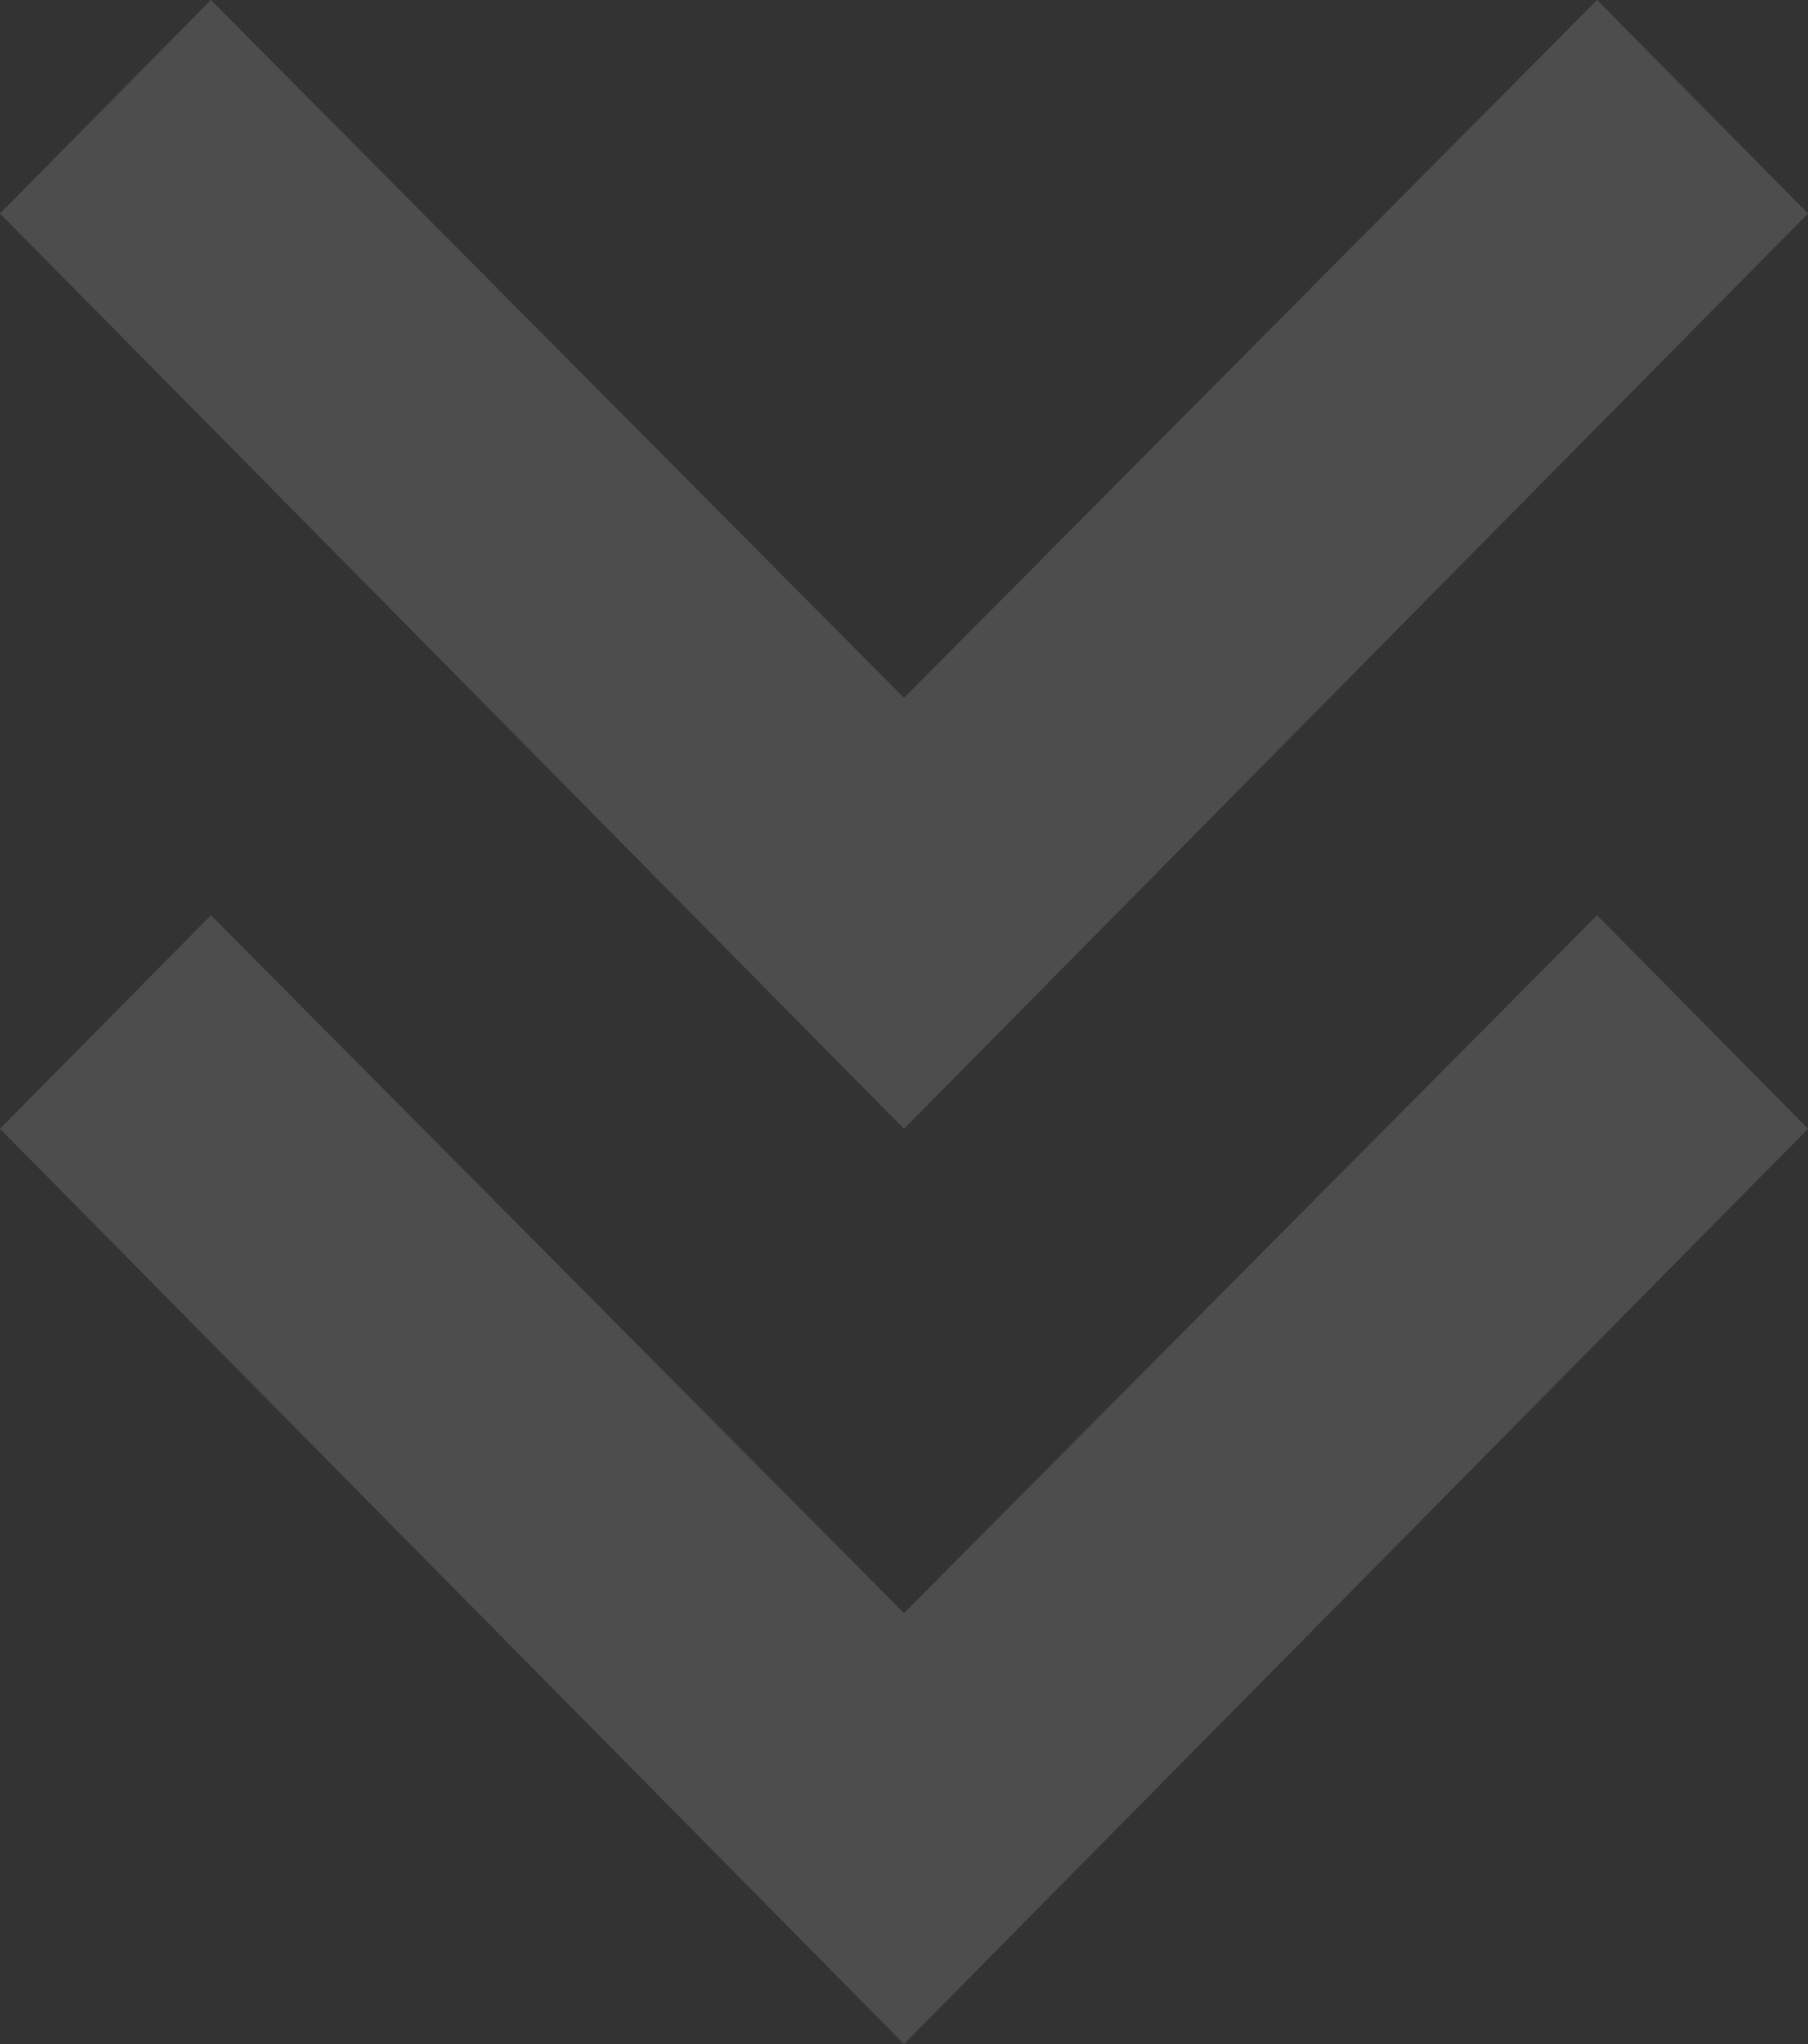 <svg width="23" height="26" viewBox="0 0 23 26" fill="none" xmlns="http://www.w3.org/2000/svg">
<rect x="0" y="0" width="23" height="26" fill="#333333" stroke="none"/>
<path d="M11.5 26L0 14.358L2.683 11.642L11.5 20.519L20.317 11.642L23 14.358L11.5 26ZM11.5 14.358L0 2.716L2.683 0L11.5 8.877L20.317 0L23 2.716L11.5 14.358Z" fill="white" fill-opacity="0.13"/>
</svg>
